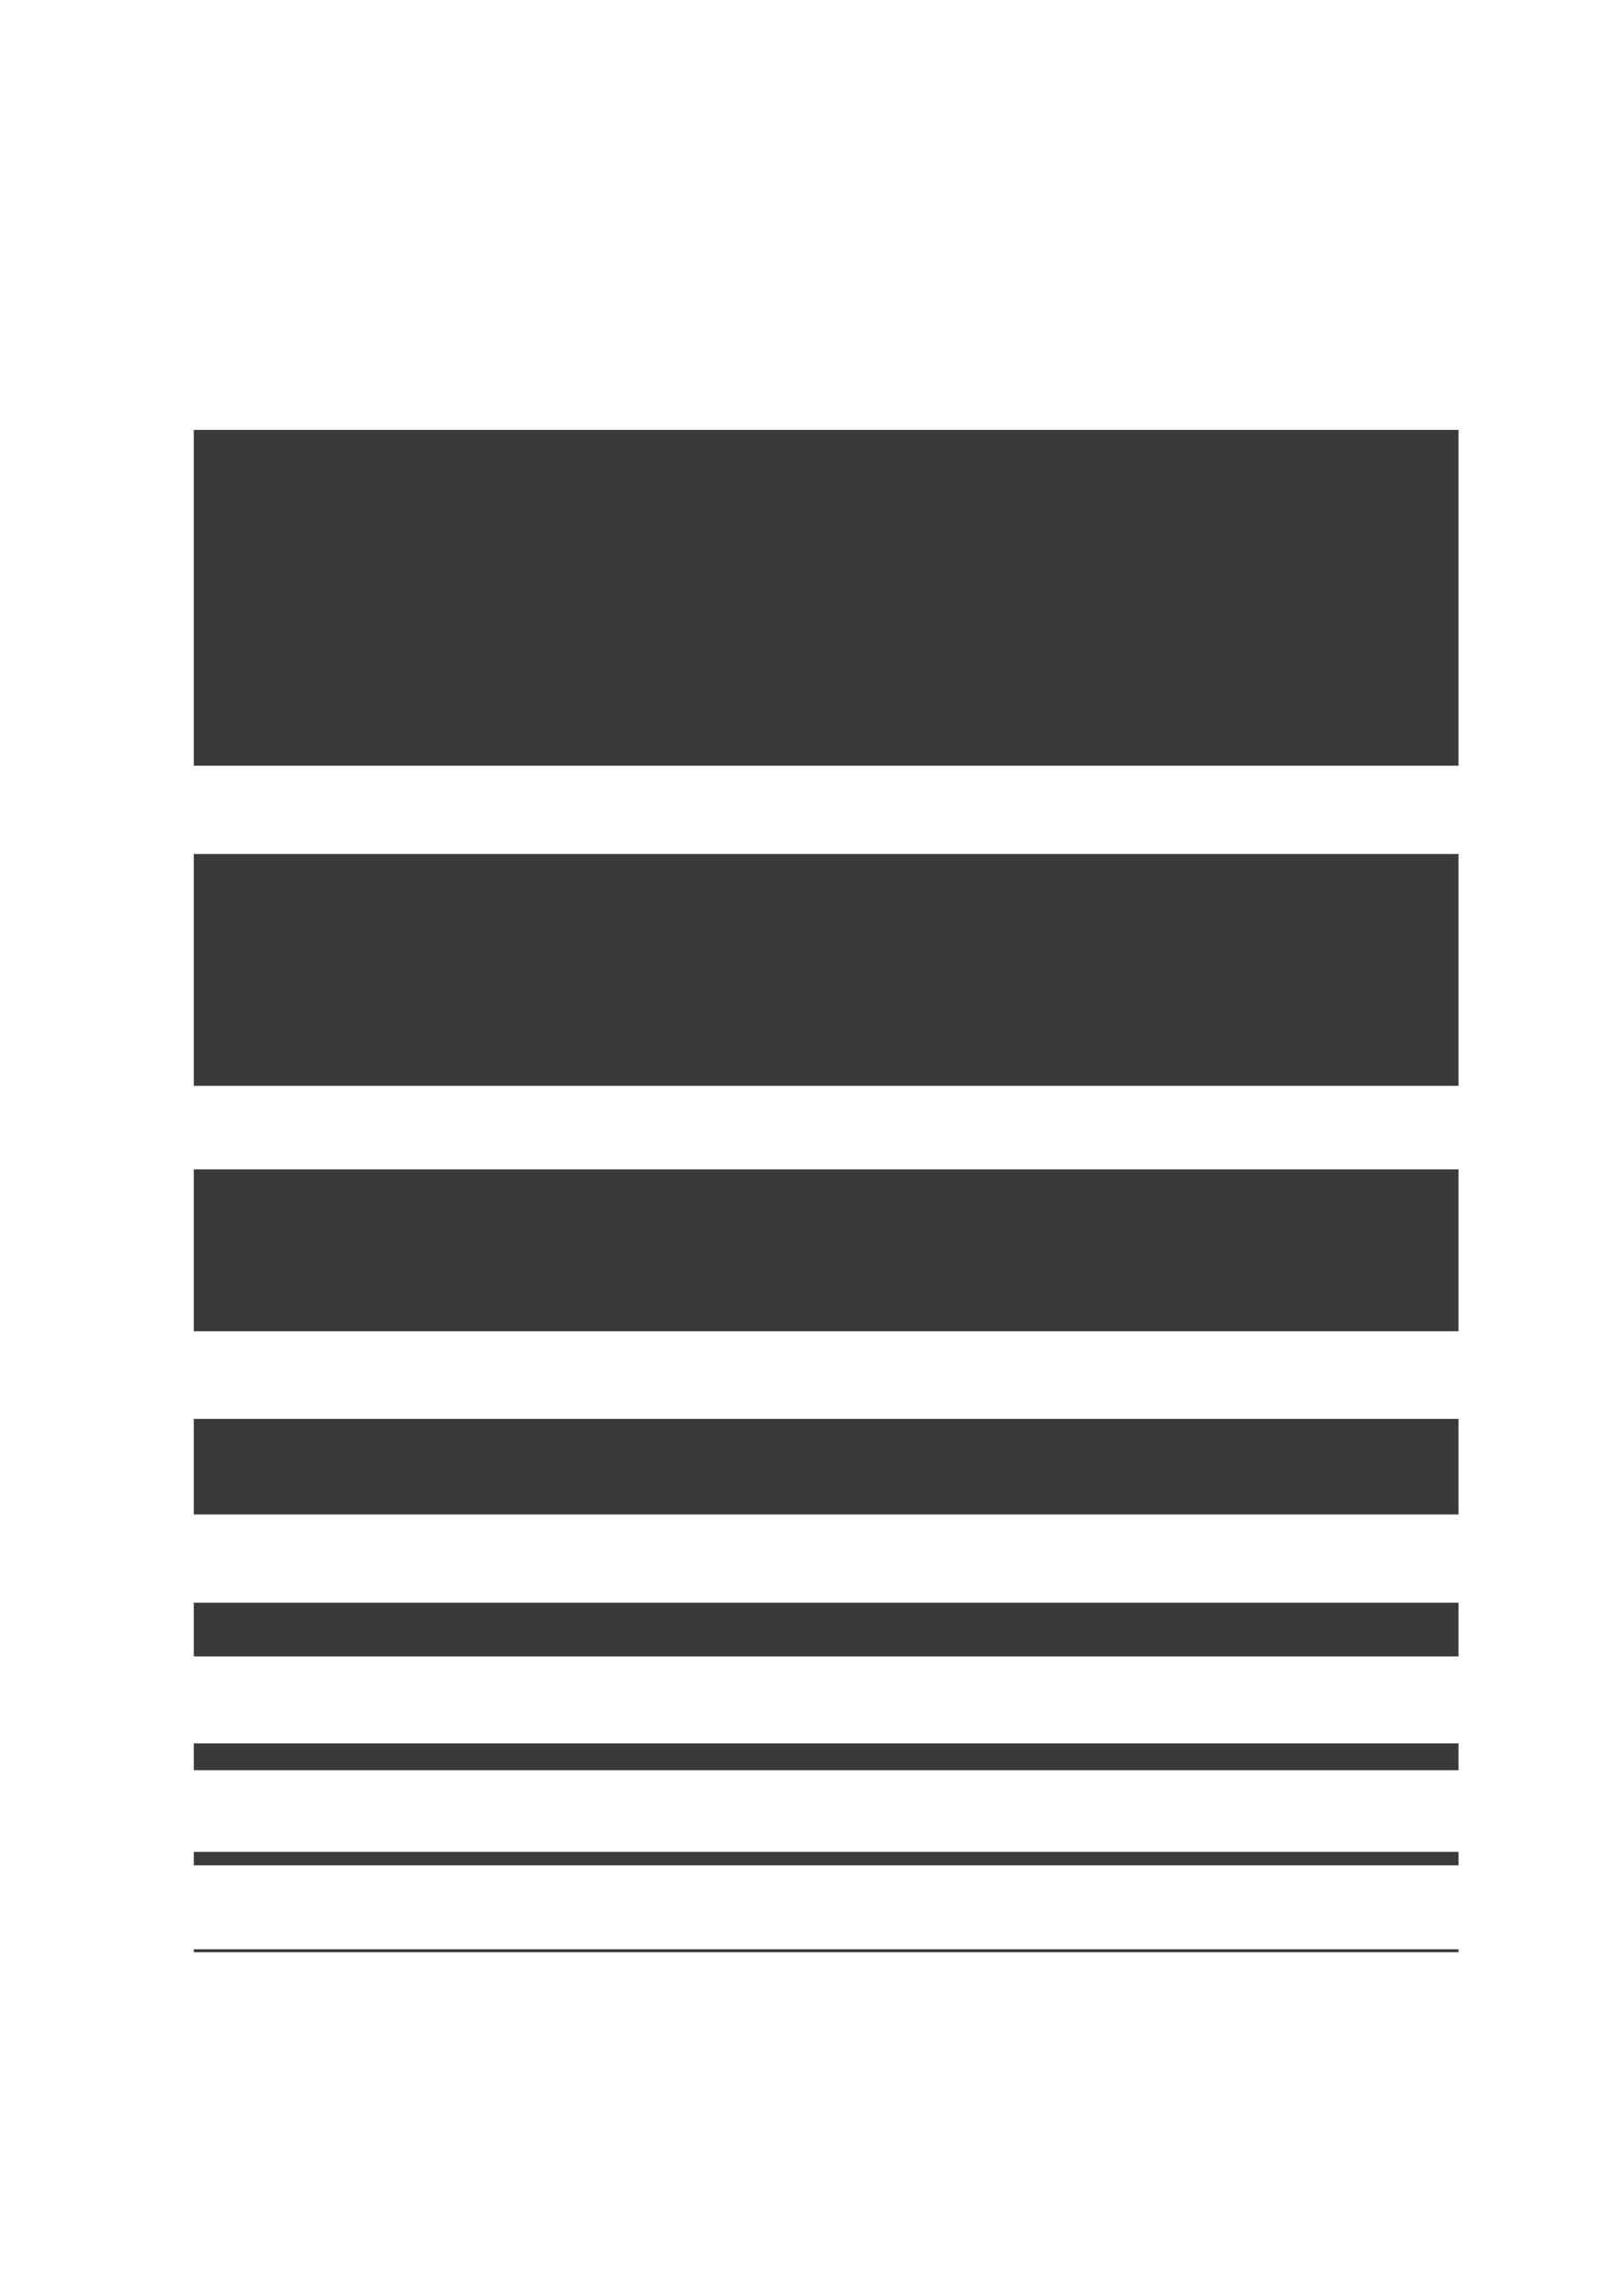 <svg xmlns="http://www.w3.org/2000/svg" viewBox="0 0 171.7 242.84"><defs><style>.cls-1{fill:#fff;}.cls-2{fill:#3a3a39;}</style></defs><title>Asset 133</title><g id="Layer_2" data-name="Layer 2"><g id="Layer_1-2" data-name="Layer 1"><rect class="cls-1" width="171.7" height="242.84"/><rect class="cls-2" x="20.5" y="45.47" width="133.8" height="35.52"/><rect class="cls-2" x="20.5" y="90.33" width="133.8" height="24.52"/><rect class="cls-2" x="20.5" y="123.69" width="133.8" height="17.12"/><rect class="cls-2" x="20.5" y="150.08" width="133.8" height="10.11"/><rect class="cls-2" x="20.5" y="169.52" width="133.8" height="5.68"/><rect class="cls-2" x="20.5" y="184.4" width="133.8" height="2.84"/><rect class="cls-2" x="20.5" y="195.88" width="133.8" height="1.42"/><rect class="cls-2" x="20.5" y="206.18" width="133.8" height="0.31"/></g></g></svg>